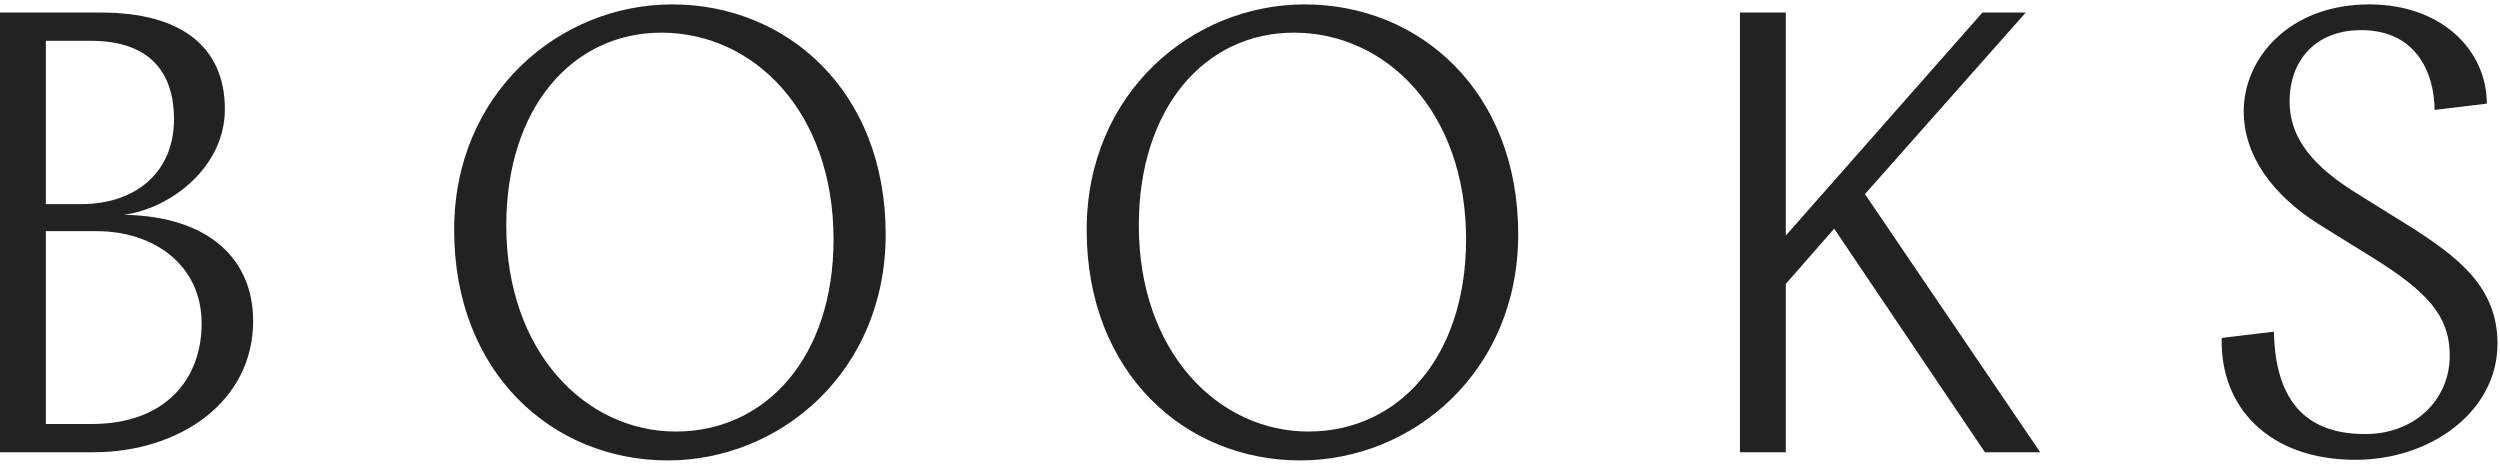 <svg viewBox="0 0 199 37" xmlns="http://www.w3.org/2000/svg" height="37" role="presentation"><path d="M7.4 36H0V1h8.05c6.35 0 9.85 2.7 9.85 7.7 0 4.6-4.3 7.9-8.05 8.4 6.8.1 10.3 3.55 10.3 8.45 0 6.4-5.8 10.45-12.75 10.45zM7.25 3.25h-3.6v13H6.4c4.6 0 7.45-2.7 7.45-6.75 0-4.2-2.4-6.25-6.6-6.25zM7.7 18.4H3.65v15.35H7.3c5.9 0 8.75-3.6 8.75-8 0-4.7-3.85-7.35-8.35-7.35zM53.5.35c9.15 0 17 6.9 17 18.3 0 10.95-8.4 18-17.35 18-9.15 0-17-6.95-17-18.35C36.15 7.4 44.55.35 53.5.35zm-.85 2.25c-7.1 0-12.35 6-12.35 15.35 0 10.05 6.3 16.4 13.5 16.4 7.15 0 12.55-5.9 12.55-15.3C66.35 8.9 60 2.6 52.65 2.6zm51.2-2.25c9.15 0 17 6.9 17 18.3 0 10.95-8.4 18-17.35 18-9.15 0-17-6.95-17-18.35C86.5 7.4 94.9.35 103.85.35zM103 2.6c-7.1 0-12.35 6-12.35 15.35 0 10.05 6.3 16.4 13.5 16.4 7.15 0 12.55-5.9 12.55-15.3C116.7 8.9 110.35 2.6 103 2.6zM138.5 36h3.65V22.6l3.85-4.4L158 36h4.4l-13.95-20.55L161.25 1h-3.45l-15.65 17.75V1h-3.65v35zM188.6.35c-6.4 0-10 4.3-10 8.5 0 3.55 2.3 6.65 5.9 8.95l4.35 2.7c4.35 2.7 6.15 4.65 6.15 7.8 0 3.45-2.7 6.25-6.75 6.25-5.55 0-7.15-3.7-7.25-8.15l-4.15.5c-.15 5.5 3.75 9.7 10.65 9.7 6 0 11.3-3.85 11.3-9.25 0-4.5-3.1-6.9-7.25-9.5l-3.7-2.3c-3.7-2.25-5.6-4.5-5.6-7.5 0-3.05 1.9-5.65 5.7-5.65 4.25 0 5.8 3.2 5.85 6.35l4.15-.5c0-4.25-3.6-7.9-9.35-7.9z" fill="#222" fill-rule="evenodd"/></svg>
